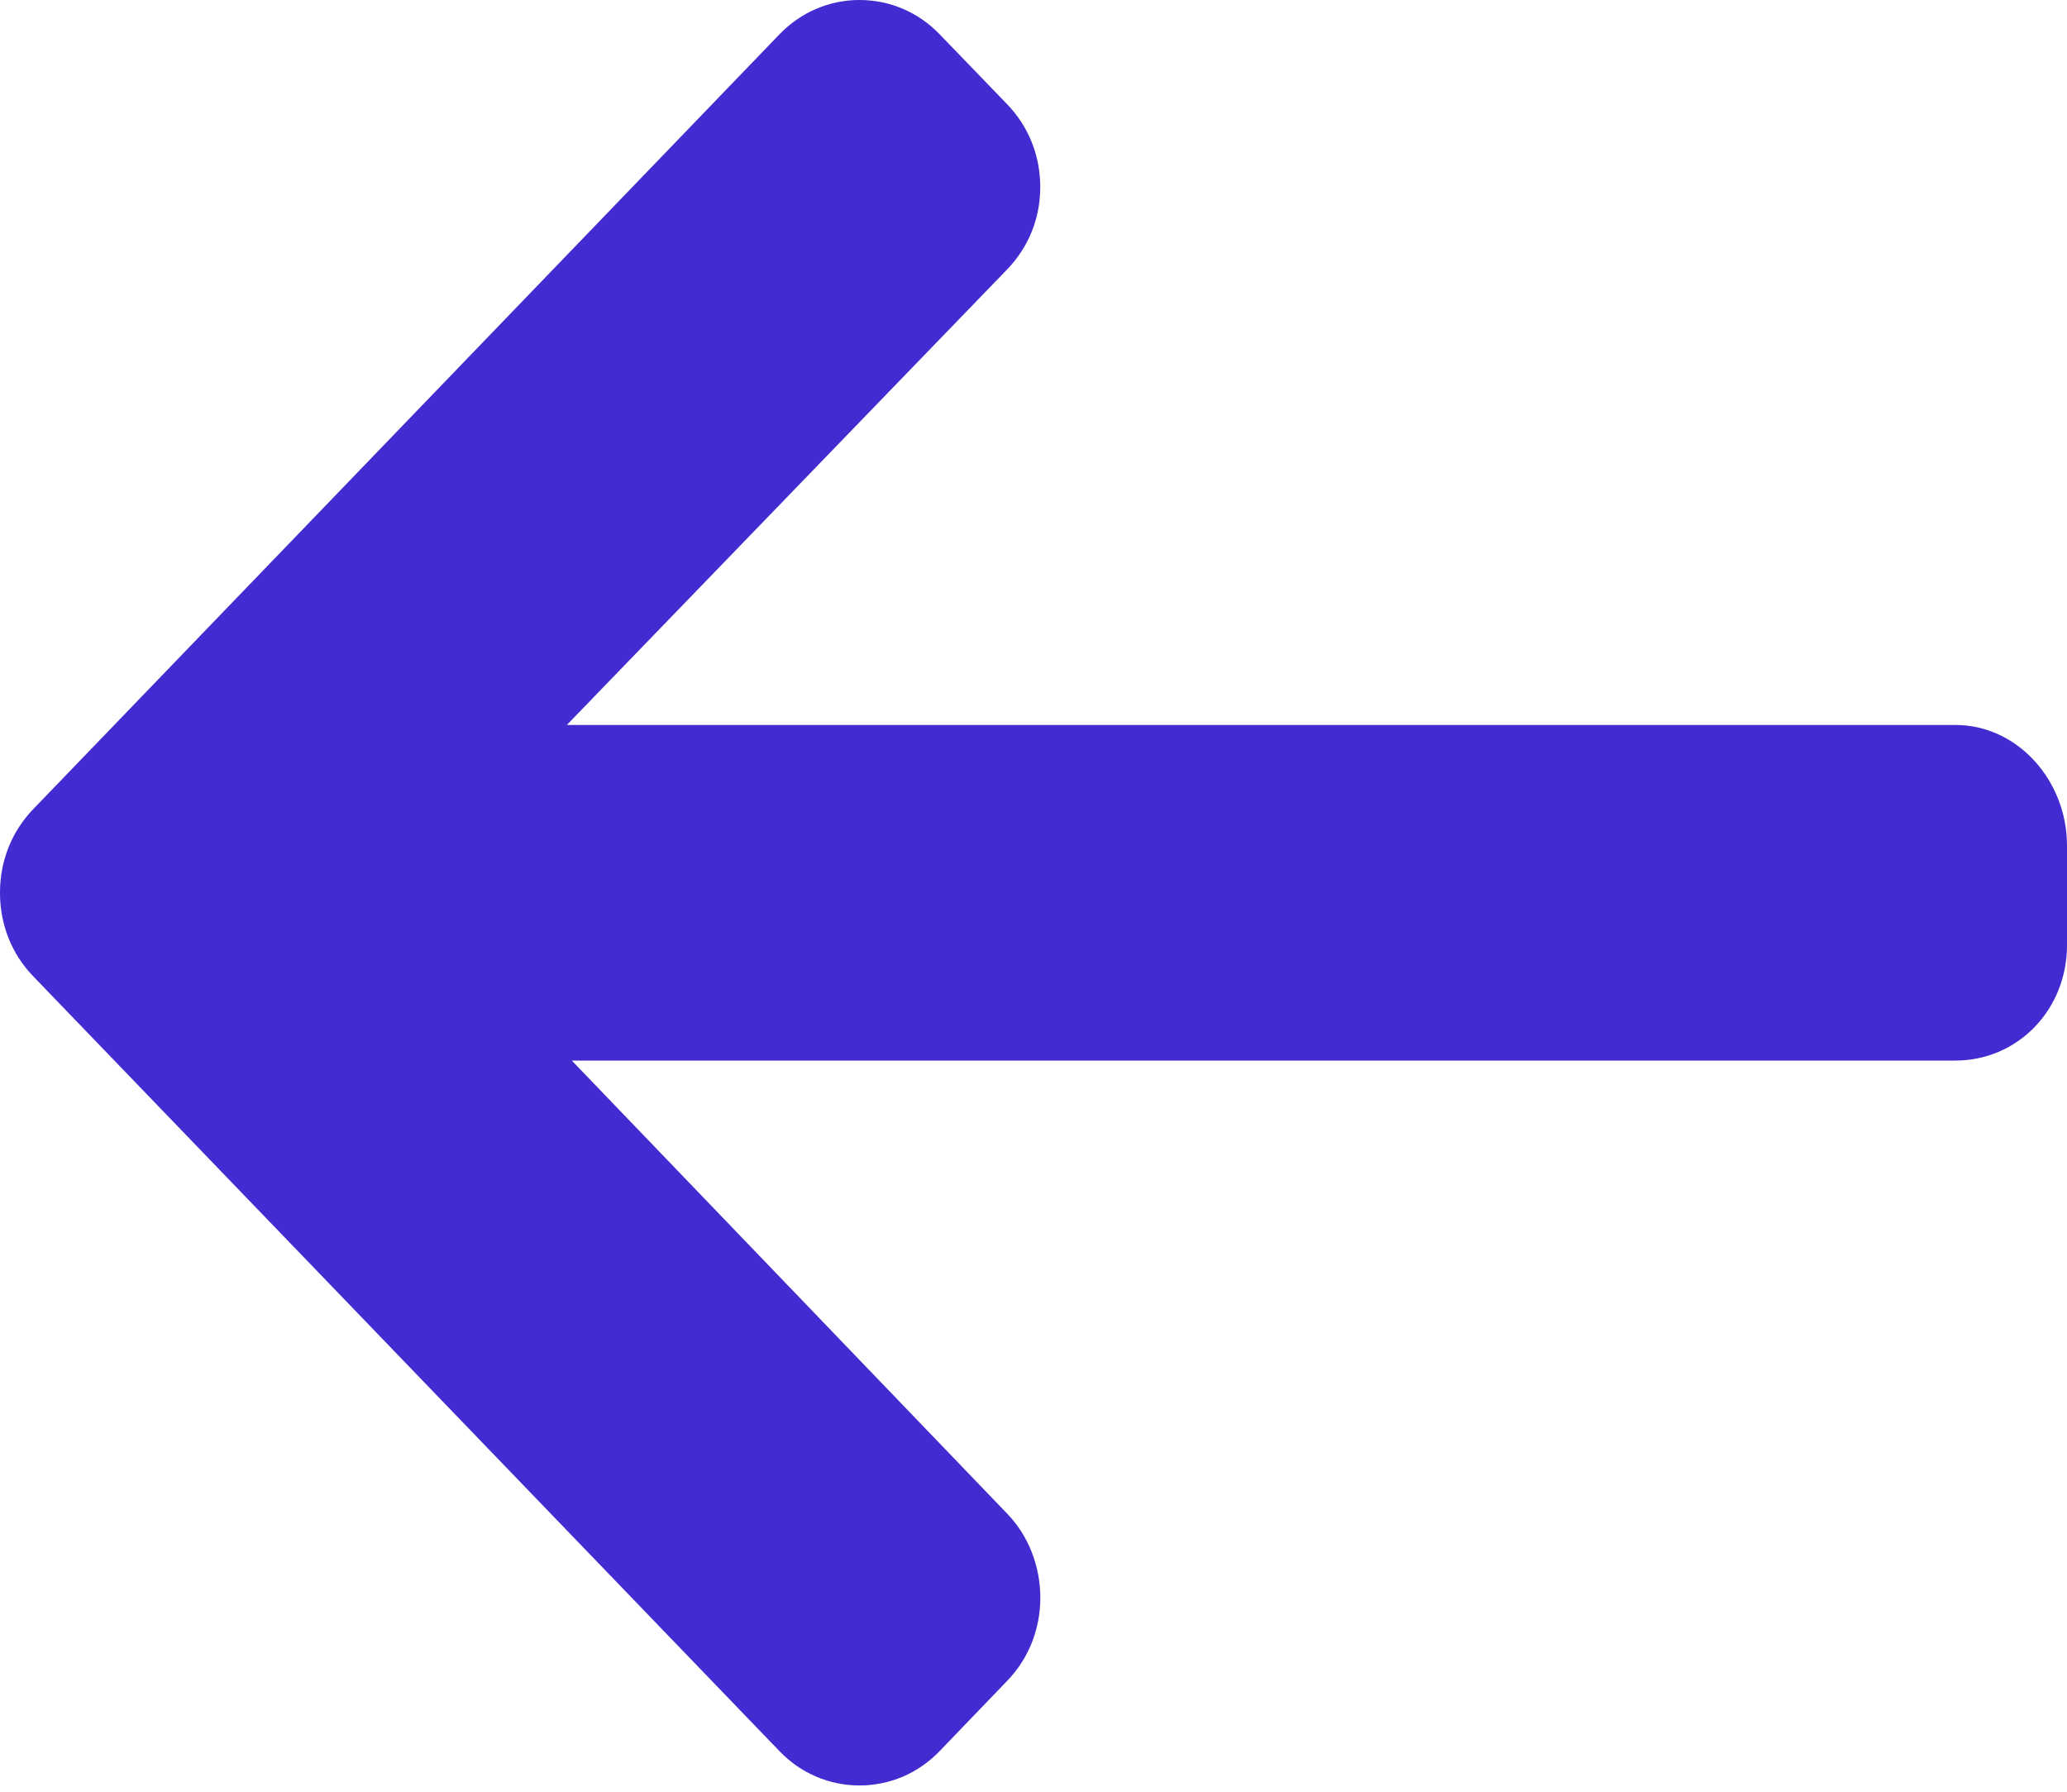 <svg width="30" height="26" viewBox="0 0 30 26" fill="none" xmlns="http://www.w3.org/2000/svg">
<path d="M0.48 14.165L11.314 25.412C11.623 25.733 12.035 25.909 12.475 25.909C12.915 25.909 13.326 25.733 13.636 25.412L14.619 24.39C14.928 24.07 15.099 23.642 15.099 23.185C15.099 22.729 14.928 22.286 14.619 21.966L8.299 15.39L28.379 15.39C29.285 15.39 30 14.654 30 13.714V12.27C30 11.33 29.285 10.52 28.379 10.52L8.227 10.52L14.619 3.908C14.928 3.587 15.098 3.17 15.098 2.714C15.098 2.257 14.928 1.835 14.619 1.514L13.636 0.496C13.326 0.175 12.914 -3.99318e-08 12.474 0C12.035 3.98875e-08 11.623 0.177 11.313 0.498L0.479 11.745C0.169 12.067 -0.001 12.497 6.49781e-06 12.954C-0.001 13.413 0.169 13.843 0.48 14.165Z" fill="#422BD0"/>
</svg>
